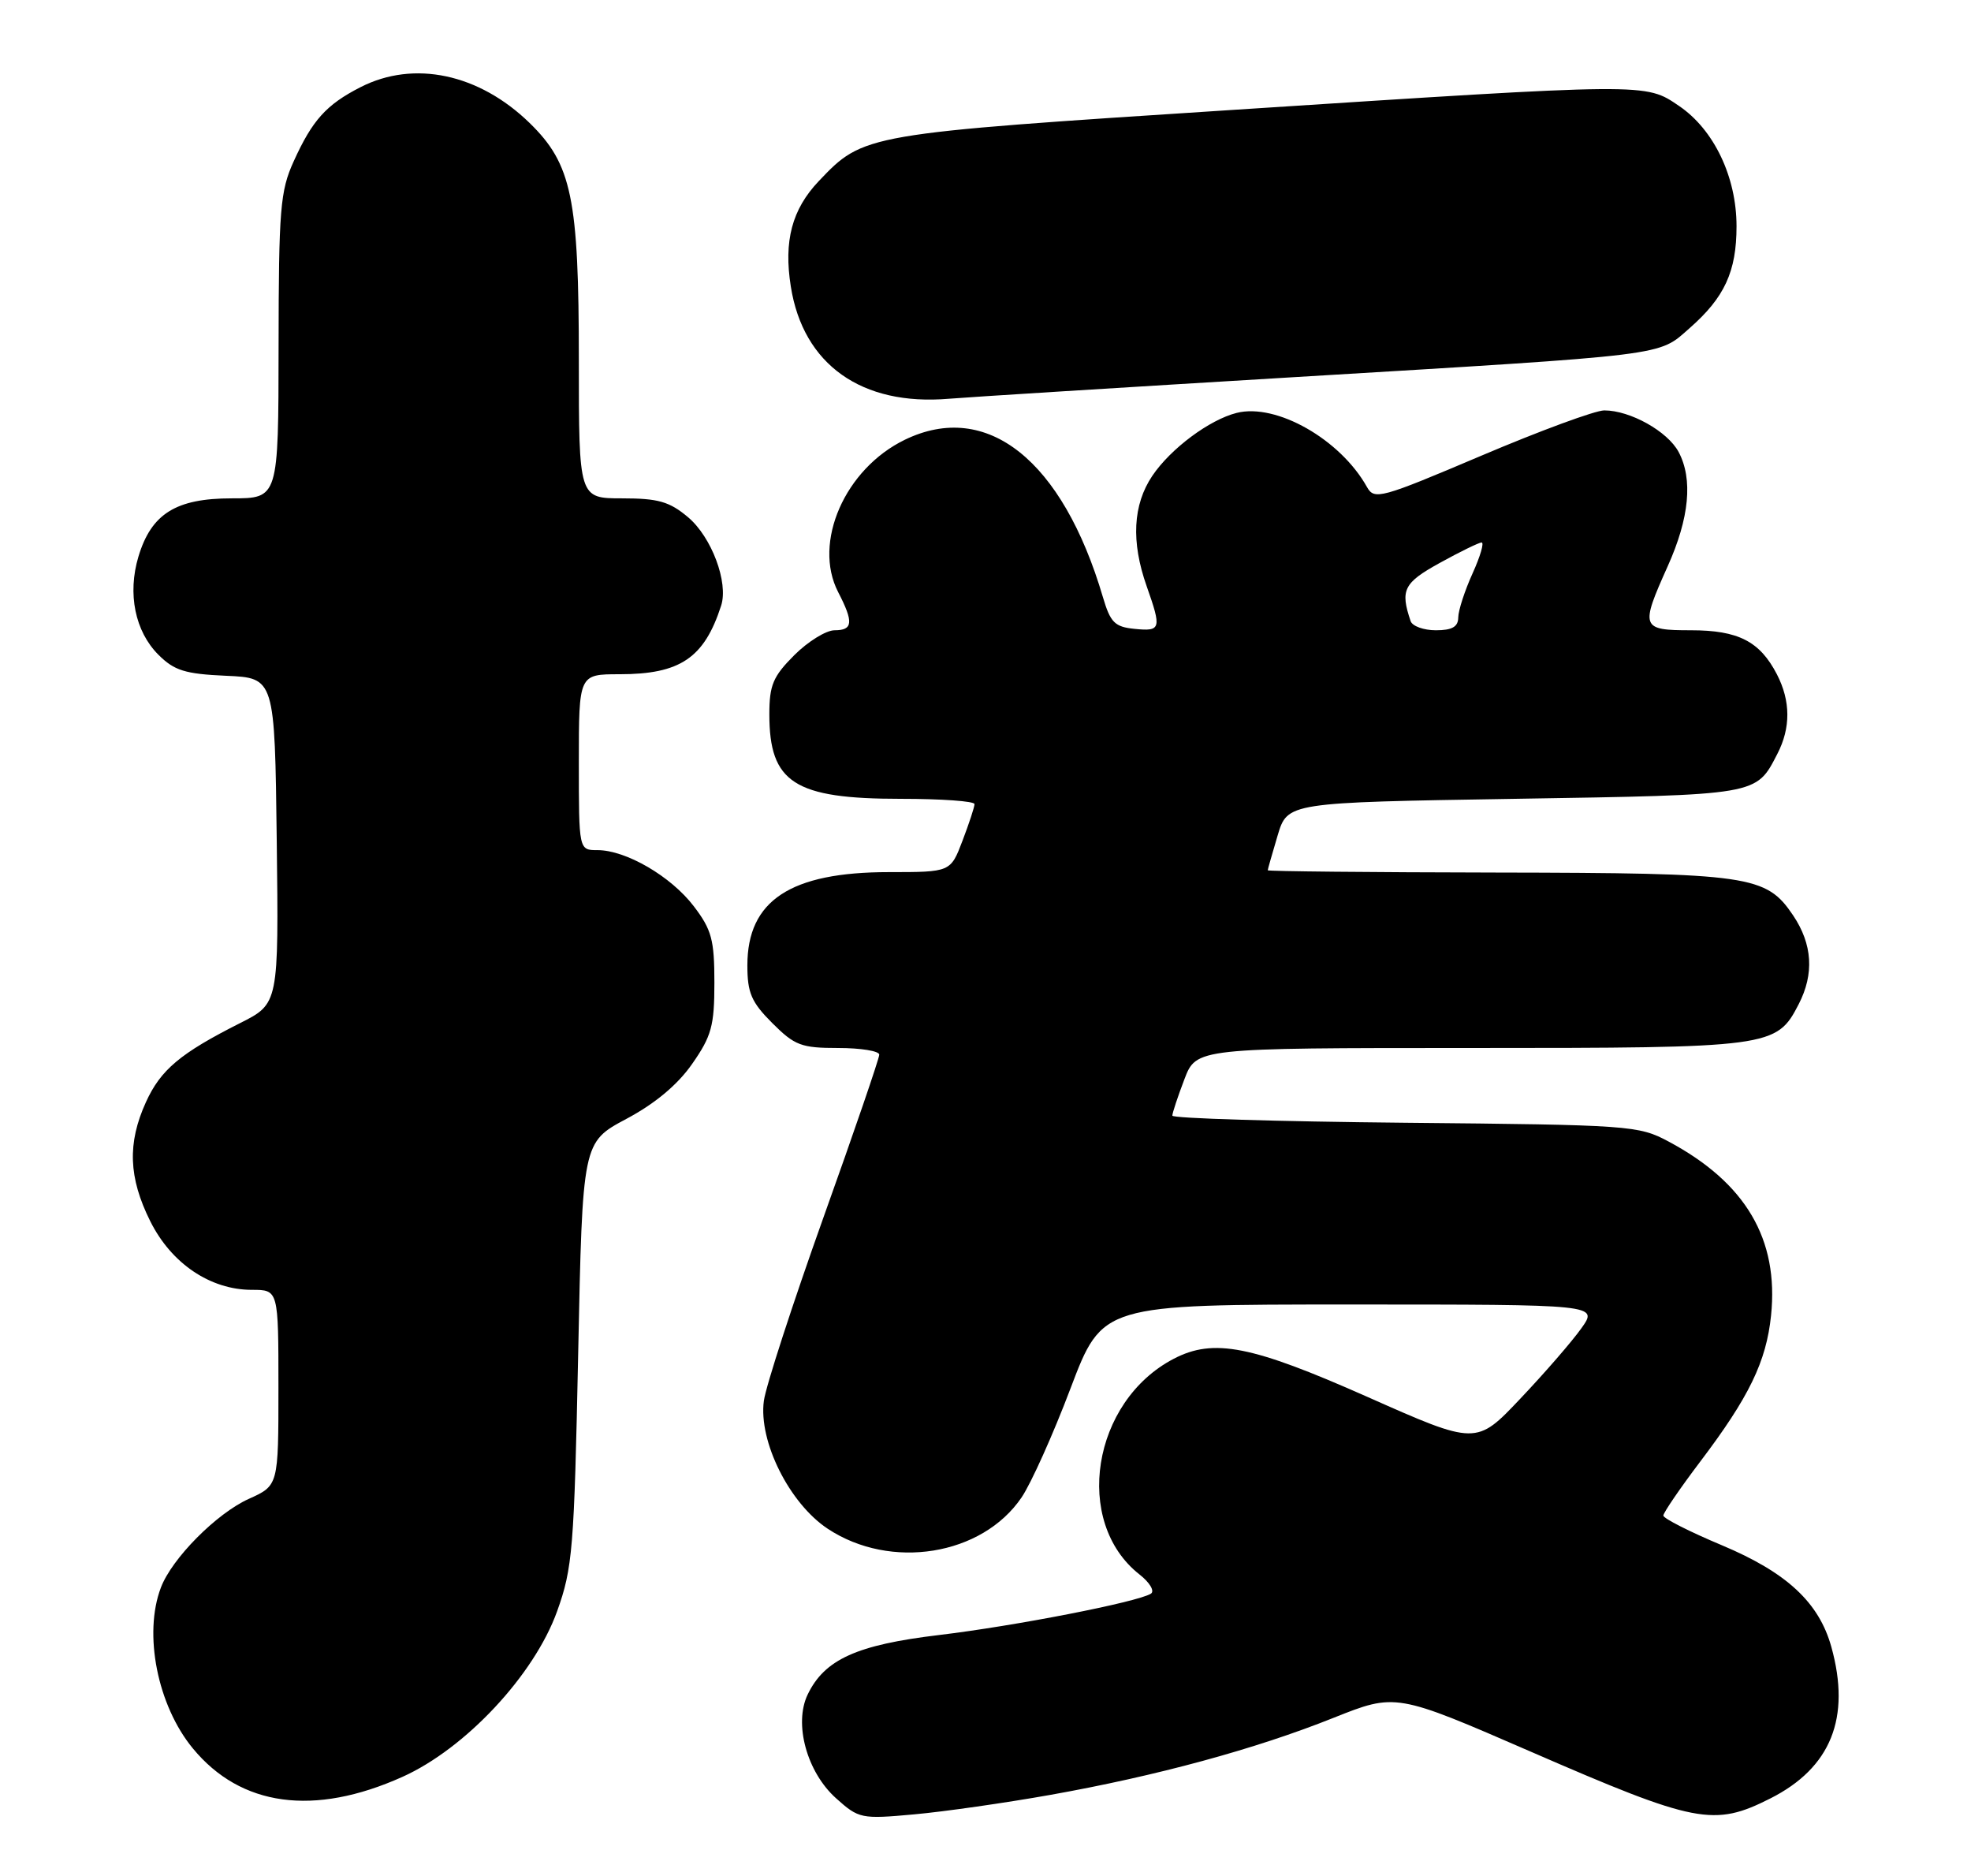 <?xml version="1.0" encoding="UTF-8" standalone="no"?>
<!DOCTYPE svg PUBLIC "-//W3C//DTD SVG 1.1//EN" "http://www.w3.org/Graphics/SVG/1.1/DTD/svg11.dtd" >
<svg xmlns="http://www.w3.org/2000/svg" xmlns:xlink="http://www.w3.org/1999/xlink" version="1.1" viewBox="0 0 269 256">
 <g >
 <path fill="currentColor"
d=" M 143.36 244.91 C 157.79 242.34 171.32 238.67 181.97 234.41 C 190.50 231.01 190.50 231.01 209.00 239.05 C 231.47 248.82 233.91 249.29 241.63 245.39 C 249.89 241.21 252.63 234.40 249.94 224.72 C 248.25 218.65 243.86 214.57 235.00 210.85 C 230.61 209.01 227.02 207.19 227.01 206.80 C 227.01 206.42 229.26 203.12 232.02 199.47 C 238.72 190.63 241.06 185.79 241.71 179.51 C 242.79 169.09 238.25 161.38 227.72 155.76 C 223.63 153.57 222.49 153.49 191.75 153.20 C 174.29 153.03 160.00 152.60 160.00 152.23 C 160.00 151.87 160.74 149.64 161.64 147.28 C 163.27 143.00 163.27 143.00 200.69 143.00 C 241.74 143.00 242.45 142.91 245.48 137.03 C 247.62 132.89 247.37 128.84 244.72 124.90 C 241.04 119.44 238.85 119.12 204.25 119.06 C 187.06 119.03 173.01 118.89 173.02 118.75 C 173.02 118.61 173.64 116.47 174.37 114.00 C 175.72 109.50 175.72 109.50 206.71 109.00 C 240.14 108.46 239.63 108.55 242.57 102.87 C 244.41 99.31 244.39 95.65 242.51 92.01 C 240.18 87.51 237.24 86.00 230.78 86.00 C 223.96 86.00 223.84 85.65 227.60 77.28 C 230.57 70.68 231.07 65.37 229.09 61.66 C 227.58 58.85 222.48 56.00 218.95 56.00 C 217.72 56.00 210.17 58.78 202.17 62.18 C 188.41 68.02 187.57 68.25 186.56 66.45 C 182.93 59.95 174.19 54.98 168.78 56.34 C 165.05 57.28 159.78 61.21 157.27 64.92 C 154.61 68.88 154.35 73.91 156.50 80.00 C 158.55 85.81 158.45 86.17 154.85 85.81 C 152.14 85.54 151.55 84.95 150.53 81.50 C 145.01 62.77 134.70 54.58 123.50 60.00 C 115.31 63.97 110.90 74.03 114.39 80.79 C 116.52 84.91 116.42 86.00 113.90 86.00 C 112.75 86.00 110.27 87.53 108.40 89.40 C 105.50 92.30 105.00 93.49 105.00 97.47 C 105.00 106.81 108.41 109.00 122.95 109.00 C 128.48 109.00 133.00 109.32 133.00 109.72 C 133.00 110.11 132.26 112.36 131.36 114.72 C 129.73 119.00 129.73 119.00 121.33 119.00 C 107.88 119.00 102.00 122.87 102.00 131.73 C 102.00 135.48 102.55 136.75 105.40 139.60 C 108.46 142.66 109.36 143.00 114.40 143.00 C 117.48 143.00 120.00 143.41 120.00 143.91 C 120.00 144.42 116.57 154.43 112.37 166.16 C 108.18 177.90 104.52 189.14 104.25 191.15 C 103.51 196.68 107.73 205.13 112.97 208.60 C 121.56 214.28 134.03 212.27 139.42 204.33 C 140.72 202.42 143.73 195.72 146.11 189.43 C 150.45 178.00 150.45 178.00 184.29 178.00 C 218.14 178.00 218.14 178.00 215.82 181.25 C 214.55 183.04 210.80 187.36 207.49 190.85 C 201.48 197.20 201.48 197.20 186.61 190.60 C 170.83 183.60 165.64 182.57 160.20 185.40 C 149.03 191.21 146.41 207.67 155.51 214.83 C 156.93 215.94 157.62 217.12 157.07 217.46 C 155.21 218.61 138.54 221.86 128.15 223.10 C 116.93 224.44 112.53 226.43 110.23 231.22 C 108.31 235.20 110.12 241.81 114.10 245.37 C 117.21 248.16 117.53 248.23 124.77 247.57 C 128.87 247.20 137.24 246.00 143.36 244.91 Z  M 54.91 242.46 C 63.52 238.60 72.90 228.57 76.03 219.87 C 78.15 213.97 78.36 211.37 78.91 184.68 C 79.50 155.87 79.50 155.87 85.47 152.68 C 89.39 150.60 92.49 148.01 94.47 145.16 C 97.11 141.38 97.50 139.97 97.50 134.09 C 97.50 128.24 97.13 126.86 94.69 123.66 C 91.58 119.58 85.44 116.00 81.54 116.00 C 79.00 116.00 79.00 116.00 79.00 104.00 C 79.00 92.00 79.00 92.00 84.55 92.00 C 92.83 92.00 96.11 89.79 98.42 82.64 C 99.44 79.48 97.12 73.28 93.90 70.57 C 91.37 68.44 89.83 68.00 84.92 68.00 C 79.00 68.00 79.00 68.00 79.00 49.18 C 79.00 27.03 78.04 22.39 72.28 16.78 C 65.38 10.06 56.50 8.17 49.21 11.89 C 44.53 14.28 42.63 16.39 40.08 22.02 C 38.24 26.06 38.04 28.55 38.02 47.25 C 38.00 68.00 38.00 68.00 31.63 68.00 C 24.01 68.00 20.65 70.10 18.89 75.96 C 17.38 81.01 18.43 86.16 21.62 89.34 C 23.78 91.50 25.25 91.96 30.84 92.21 C 37.50 92.50 37.50 92.50 37.77 114.72 C 38.04 136.95 38.04 136.95 32.77 139.60 C 24.60 143.72 21.92 145.97 19.91 150.40 C 17.37 155.99 17.54 160.68 20.50 166.62 C 23.38 172.41 28.70 176.00 34.39 176.00 C 38.00 176.00 38.00 176.00 38.00 189.35 C 38.00 202.70 38.00 202.70 33.96 204.52 C 29.56 206.50 23.47 212.64 21.96 216.62 C 19.55 222.94 21.49 232.72 26.32 238.57 C 32.86 246.51 42.86 247.87 54.91 242.46 Z  M 176.50 51.47 C 228.22 48.36 226.24 48.61 230.59 44.78 C 235.37 40.59 237.00 37.05 237.00 30.87 C 237.00 24.15 233.92 17.69 229.16 14.46 C 224.52 11.31 225.21 11.30 168.18 15.00 C 117.88 18.26 117.88 18.26 111.73 24.73 C 108.09 28.57 106.94 32.89 107.93 39.10 C 109.61 49.75 117.60 55.42 129.50 54.41 C 132.25 54.18 153.40 52.86 176.50 51.47 Z  M 192.52 84.75 C 191.08 80.50 191.57 79.53 196.50 76.81 C 199.25 75.29 201.82 74.04 202.20 74.02 C 202.59 74.01 202.03 75.91 200.97 78.25 C 199.91 80.59 199.03 83.29 199.02 84.25 C 199.01 85.53 198.18 86.00 195.97 86.00 C 194.30 86.00 192.75 85.44 192.52 84.75 Z "/>
</g>
</svg>